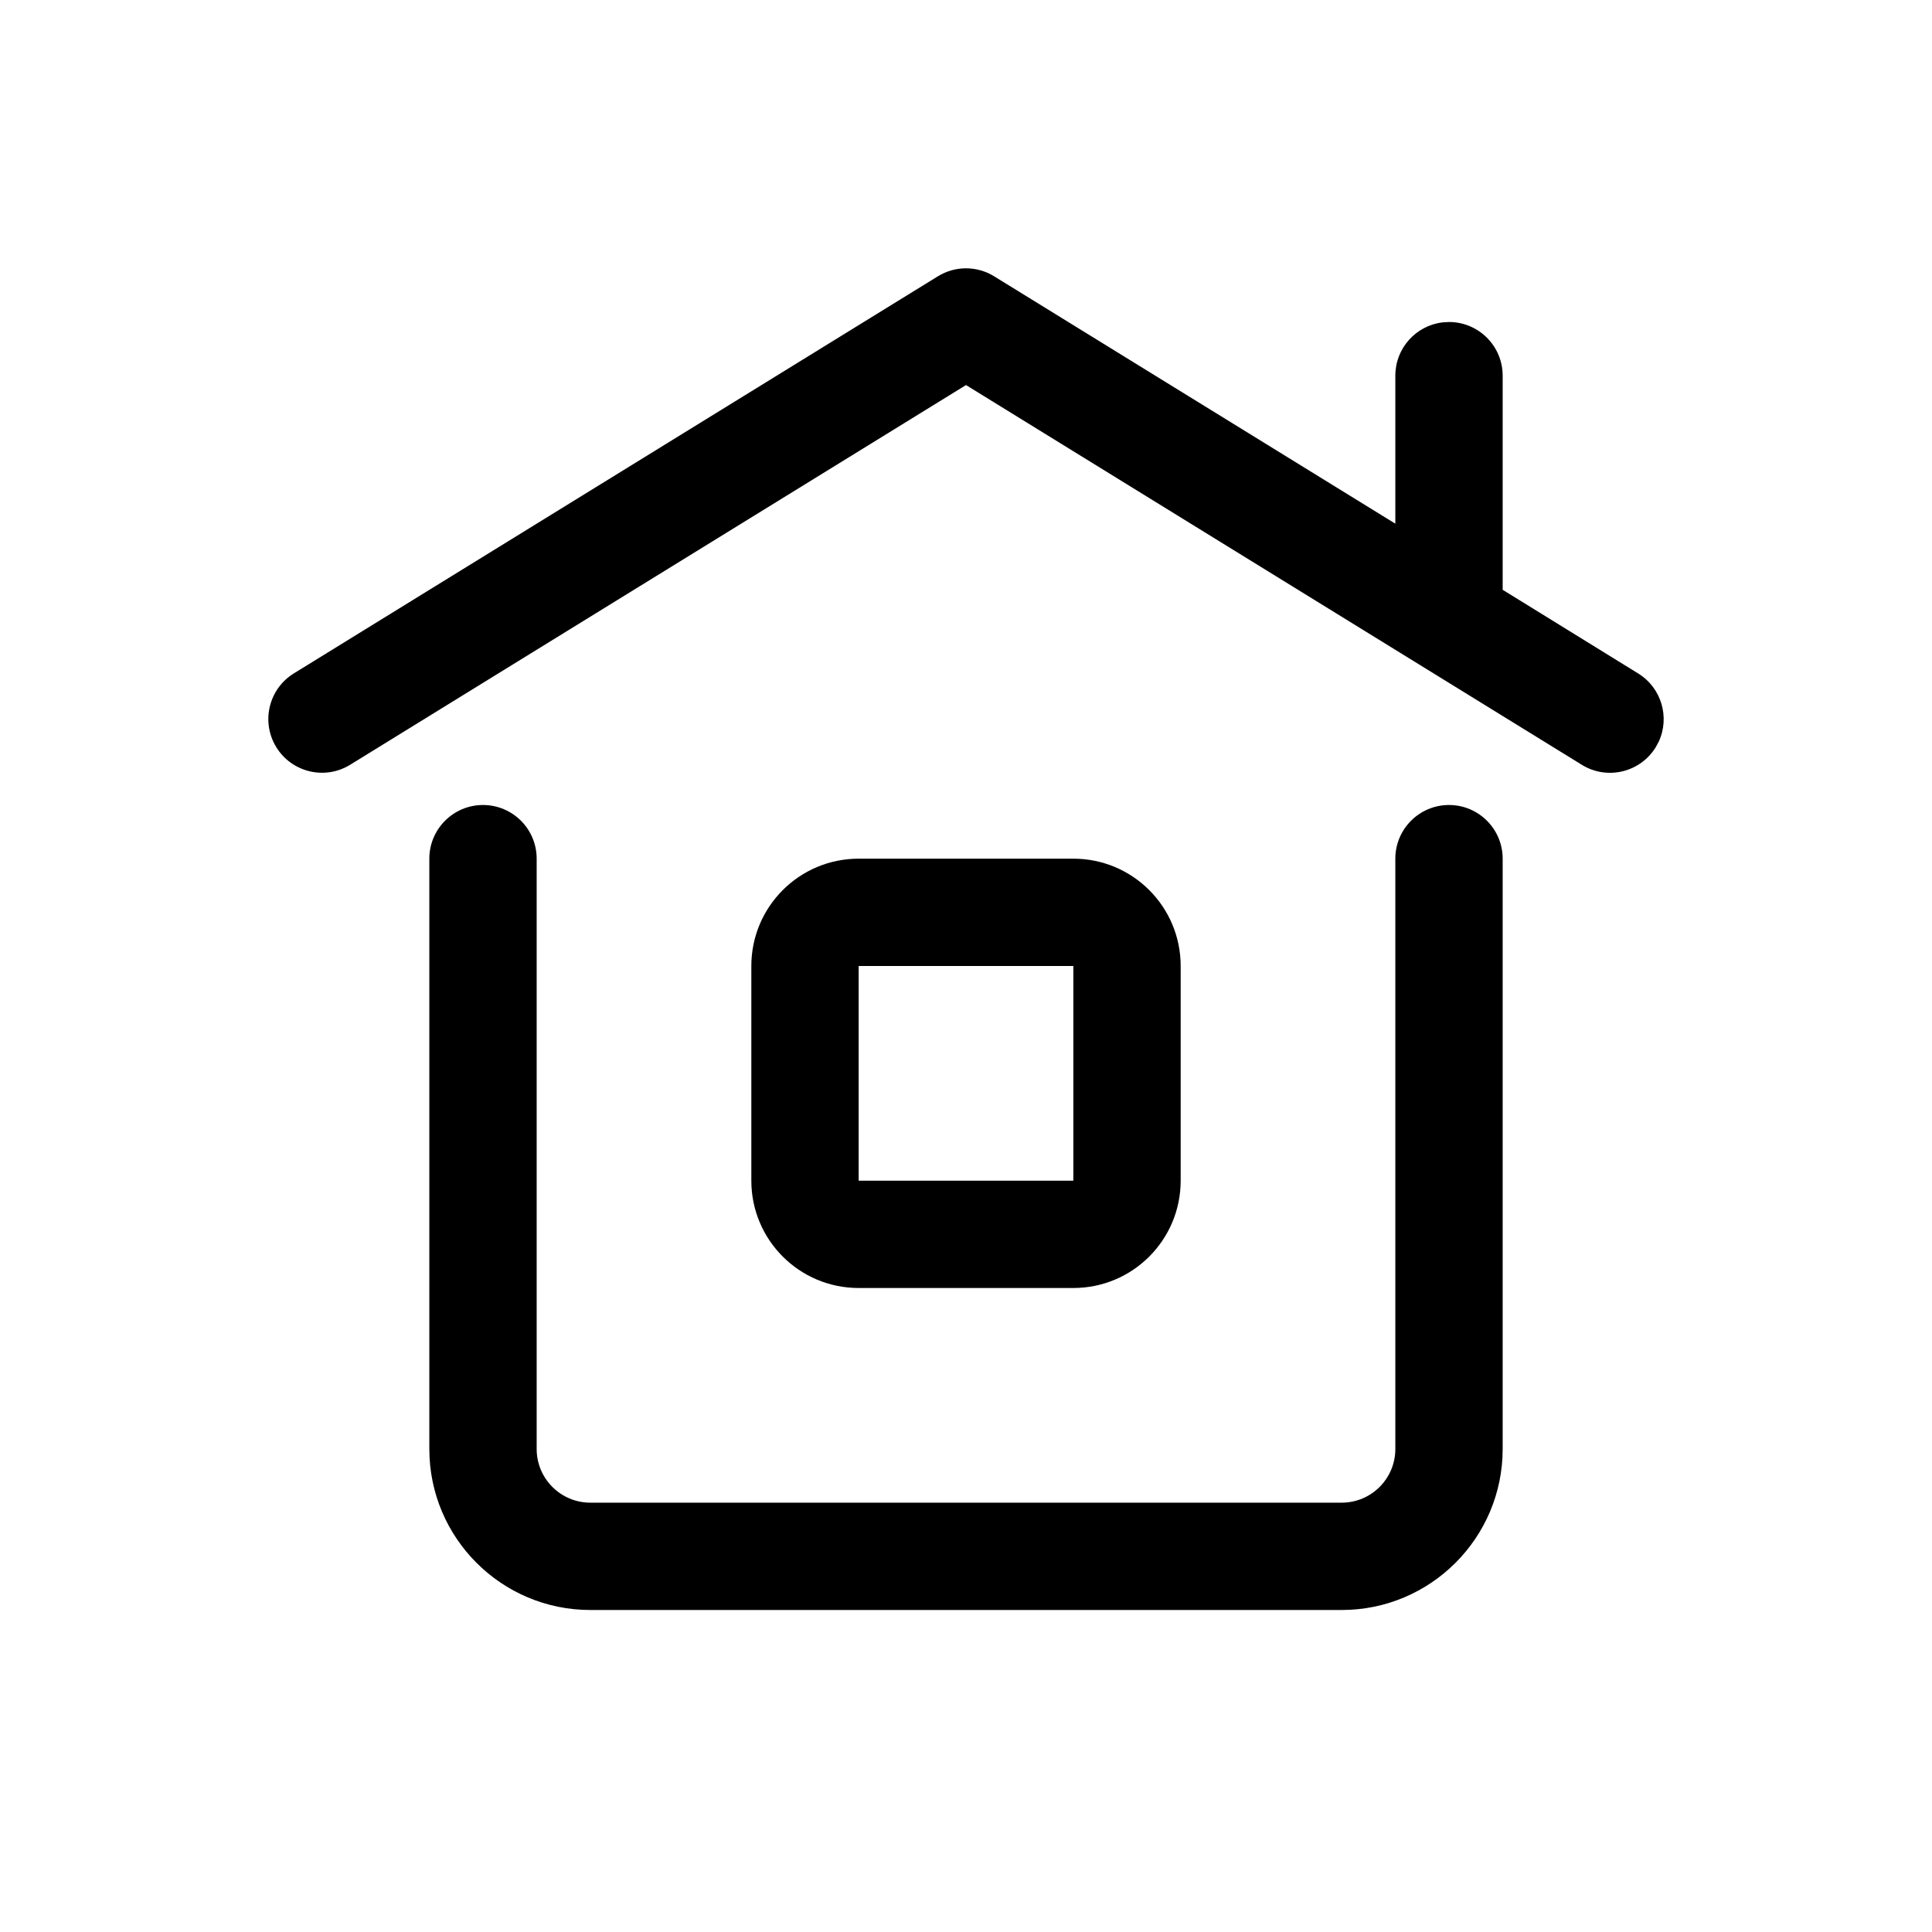<svg xmlns="http://www.w3.org/2000/svg" width="36" height="36" viewBox="0 0 36 36">
    <path fill-rule="evenodd" d="M27 15c.552 0 1 .448 1 1v11c0 1.656-1.344 3-3 3H11c-1.656 0-3-1.344-3-3V16c0-.552.448-1 1-1s1 .448 1 1v11c0 .552.448 1 1 1h14c.552 0 1-.448 1-1V16c0-.552.448-1 1-1zm-7 1c1.105 0 2 .895 2 2v4c0 1.105-.895 2-2 2h-4c-1.105 0-2-.895-2-2v-4c0-1.105.895-2 2-2h4zM17.475 5.149c.322-.199.728-.199 1.05 0L26 9.758V7c0-.513.386-.936.883-.993L27 6c.552 0 1 .448 1 1v3.99l2.525 1.559c.436.269.594.82.382 1.273l-.056.103c-.29.47-.906.616-1.376.326L18 7.175 6.525 14.25c-.47.29-1.086.144-1.376-.326-.29-.47-.144-1.086.326-1.376zM16 18v4h4v-4h-4z"/>
</svg>
